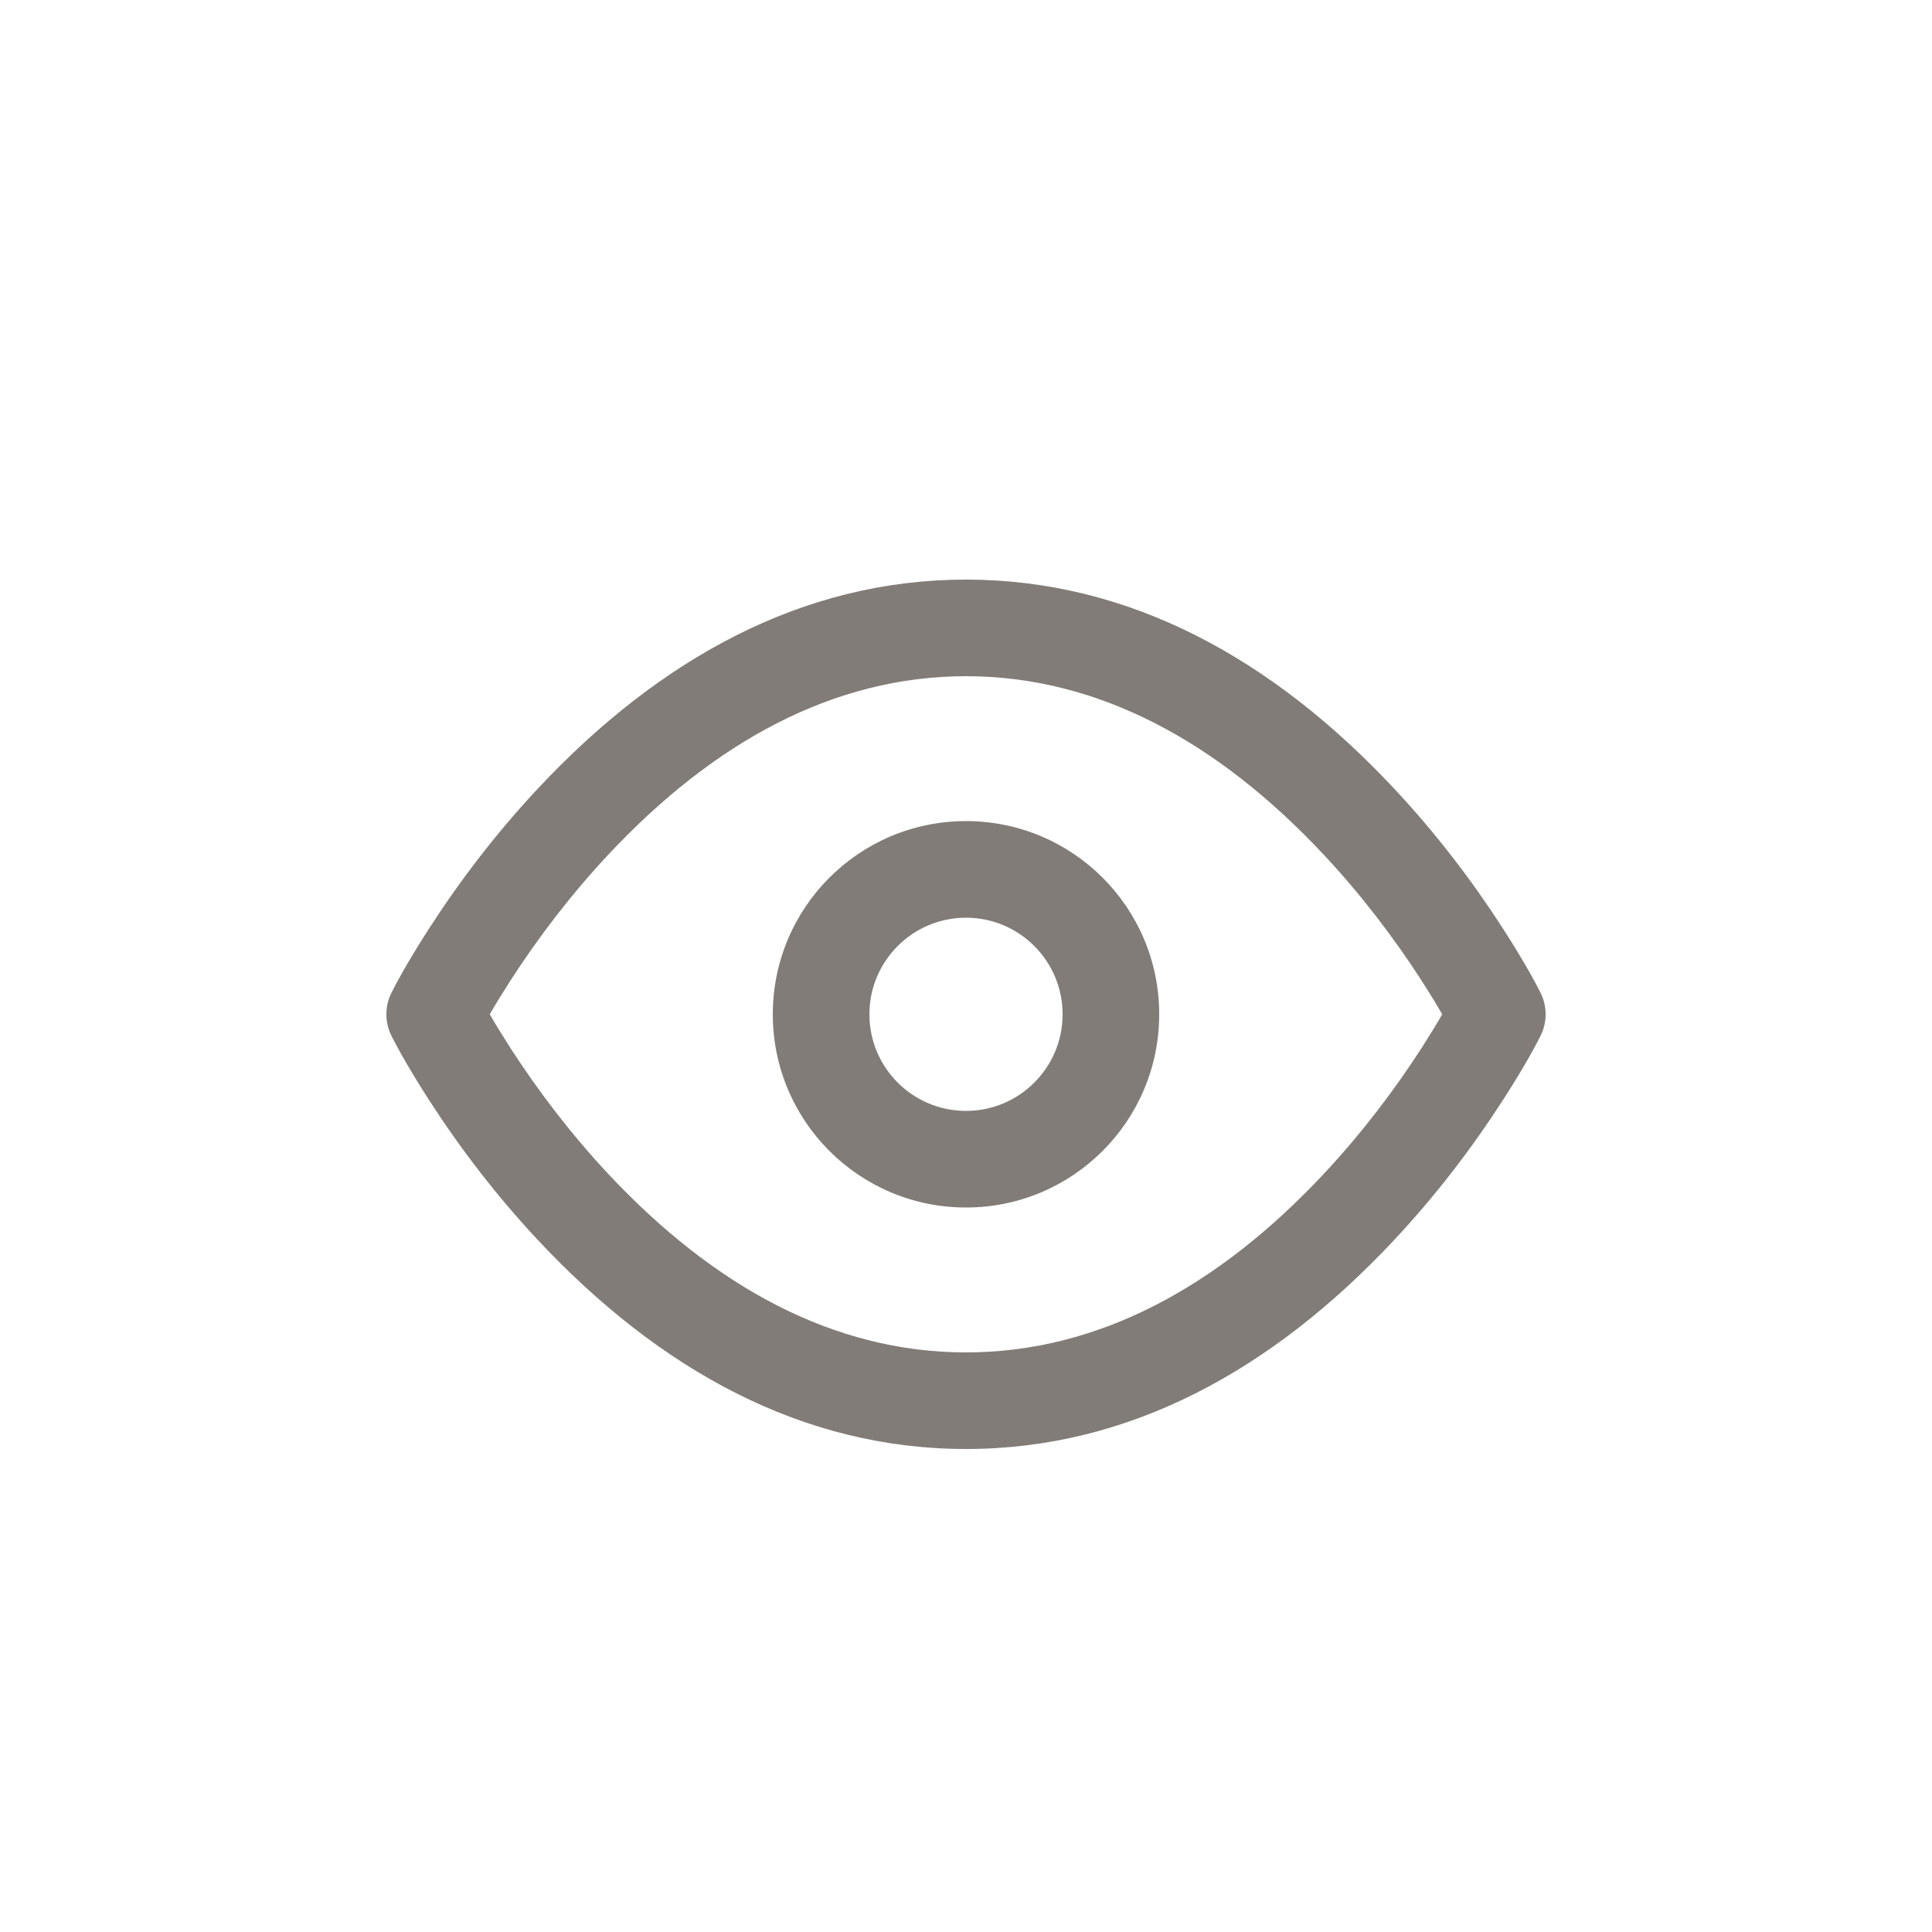 <?xml version="1.0" encoding="UTF-8"?>
<svg width="20px" height="20px" viewBox="0 0 20 20" version="1.1" xmlns="http://www.w3.org/2000/svg" xmlns:xlink="http://www.w3.org/1999/xlink">
    <!-- Generator: Sketch 53 (72520) - https://sketchapp.com -->
    <title>icon/eye</title>
    <desc>Created with Sketch.</desc>
    <g id="Atomic-Design---Elements" stroke="none" stroke-width="1" fill="none" fill-rule="evenodd">
        <g id="Atoms_01" transform="translate(-640, -5023)">
            <rect fill="#FFFFFF" x="0" y="0" width="1680" height="6890"></rect>
            <g id="input-password" transform="translate(160, 4993)" fill-rule="nonzero" opacity="0.7">
                <g id="input/password/default">
                    <g id="icon/eye" transform="translate(480, 30)">
                        <rect x="0" y="0" width="20" height="20"></rect>
                        <path d="M5.287,10.854 C5.575,11.299 5.914,11.744 6.302,12.158 C7.388,13.316 8.627,14 10,14 C11.373,14 12.612,13.316 13.698,12.158 C14.086,11.744 14.425,11.299 14.713,10.854 C14.8,10.718 14.873,10.599 14.93,10.5 C14.873,10.401 14.8,10.282 14.713,10.146 C14.425,9.701 14.086,9.256 13.698,8.842 C12.612,7.684 11.373,7 10,7 C8.627,7 7.388,7.684 6.302,8.842 C5.914,9.256 5.575,9.701 5.287,10.146 C5.2,10.282 5.127,10.401 5.07,10.5 C5.127,10.599 5.2,10.718 5.287,10.854 Z M4.053,10.276 C4.123,10.136 4.255,9.901 4.447,9.604 C4.765,9.111 5.141,8.619 5.573,8.158 C6.831,6.816 8.31,6 10,6 C11.69,6 13.169,6.816 14.427,8.158 C14.859,8.619 15.235,9.111 15.553,9.604 C15.745,9.901 15.877,10.136 15.947,10.276 C16.018,10.417 16.018,10.583 15.947,10.724 C15.877,10.864 15.745,11.099 15.553,11.396 C15.235,11.889 14.859,12.381 14.427,12.842 C13.169,14.184 11.69,15 10,15 C8.31,15 6.831,14.184 5.573,12.842 C5.141,12.381 4.765,11.889 4.447,11.396 C4.255,11.099 4.123,10.864 4.053,10.724 C3.982,10.583 3.982,10.417 4.053,10.276 Z M10,12.5 C8.895,12.5 8,11.605 8,10.5 C8,9.395 8.895,8.5 10,8.5 C11.105,8.5 12,9.395 12,10.5 C12,11.605 11.105,12.5 10,12.5 Z M10,11.5 C10.552,11.5 11,11.052 11,10.5 C11,9.948 10.552,9.5 10,9.5 C9.448,9.5 9,9.948 9,10.5 C9,11.052 9.448,11.5 10,11.5 Z" fill="#4B453D"></path>
                    </g>
                </g>
            </g>
        </g>
    </g>
</svg>